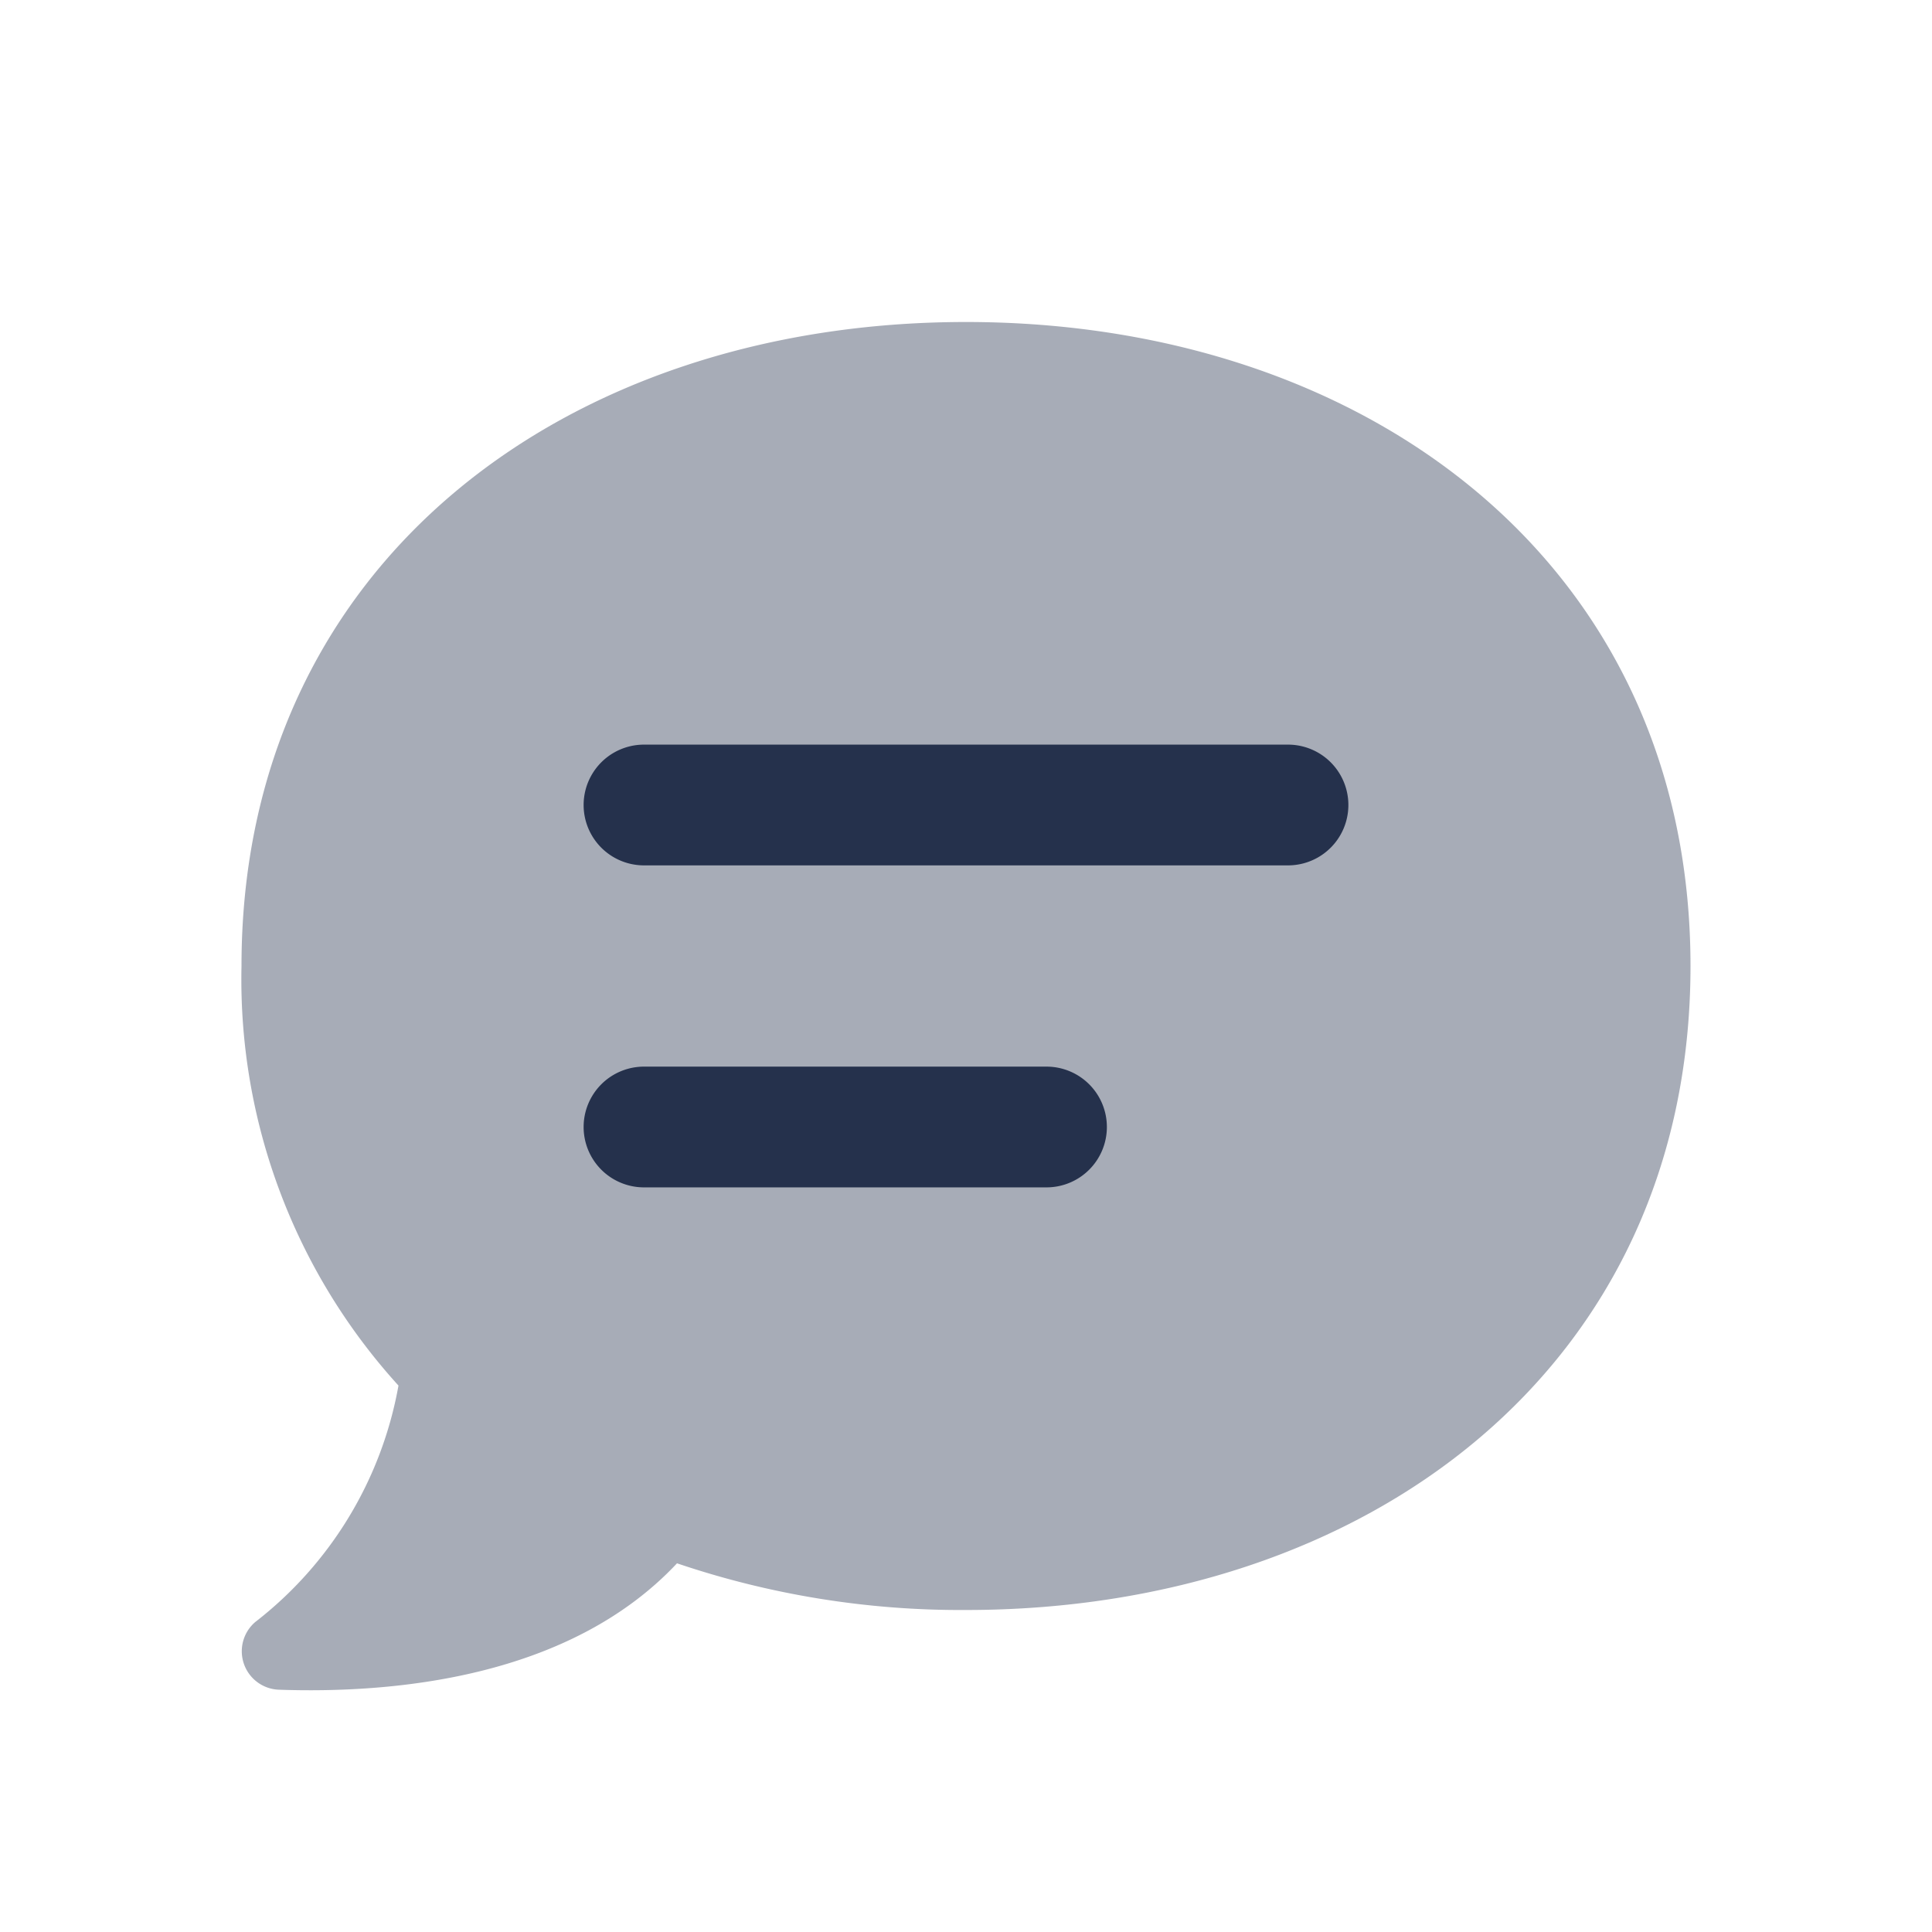 <svg width="48" height="48" viewBox="0 0 24 24" fill="#25314C" xmlns="http://www.w3.org/2000/svg"><g><path d="M4.95 17.212A7.5 7.5 0 0 1 3 12c0-5 4.03-8 9-8s9 3 9 8-4.03 8-9 8a10.985 10.985 0 0 1-3.59-.58c-1.34 1.43-3.53 1.62-4.95 1.57a.478.478 0 0 1-.29-.84 4.778 4.778 0 0 0 1.78-2.938Z" style="opacity: 0.4;" fill="#25314C"></path><path d="M16 10.75H8a.75.75 0 0 1 0-1.5h8a.75.75 0 0 1 0 1.5ZM13.75 14a.75.75 0 0 0-.75-.75H8a.75.75 0 0 0 0 1.5h5a.75.75 0 0 0 .75-.75Z" fill="#25314C"></path></g></svg>